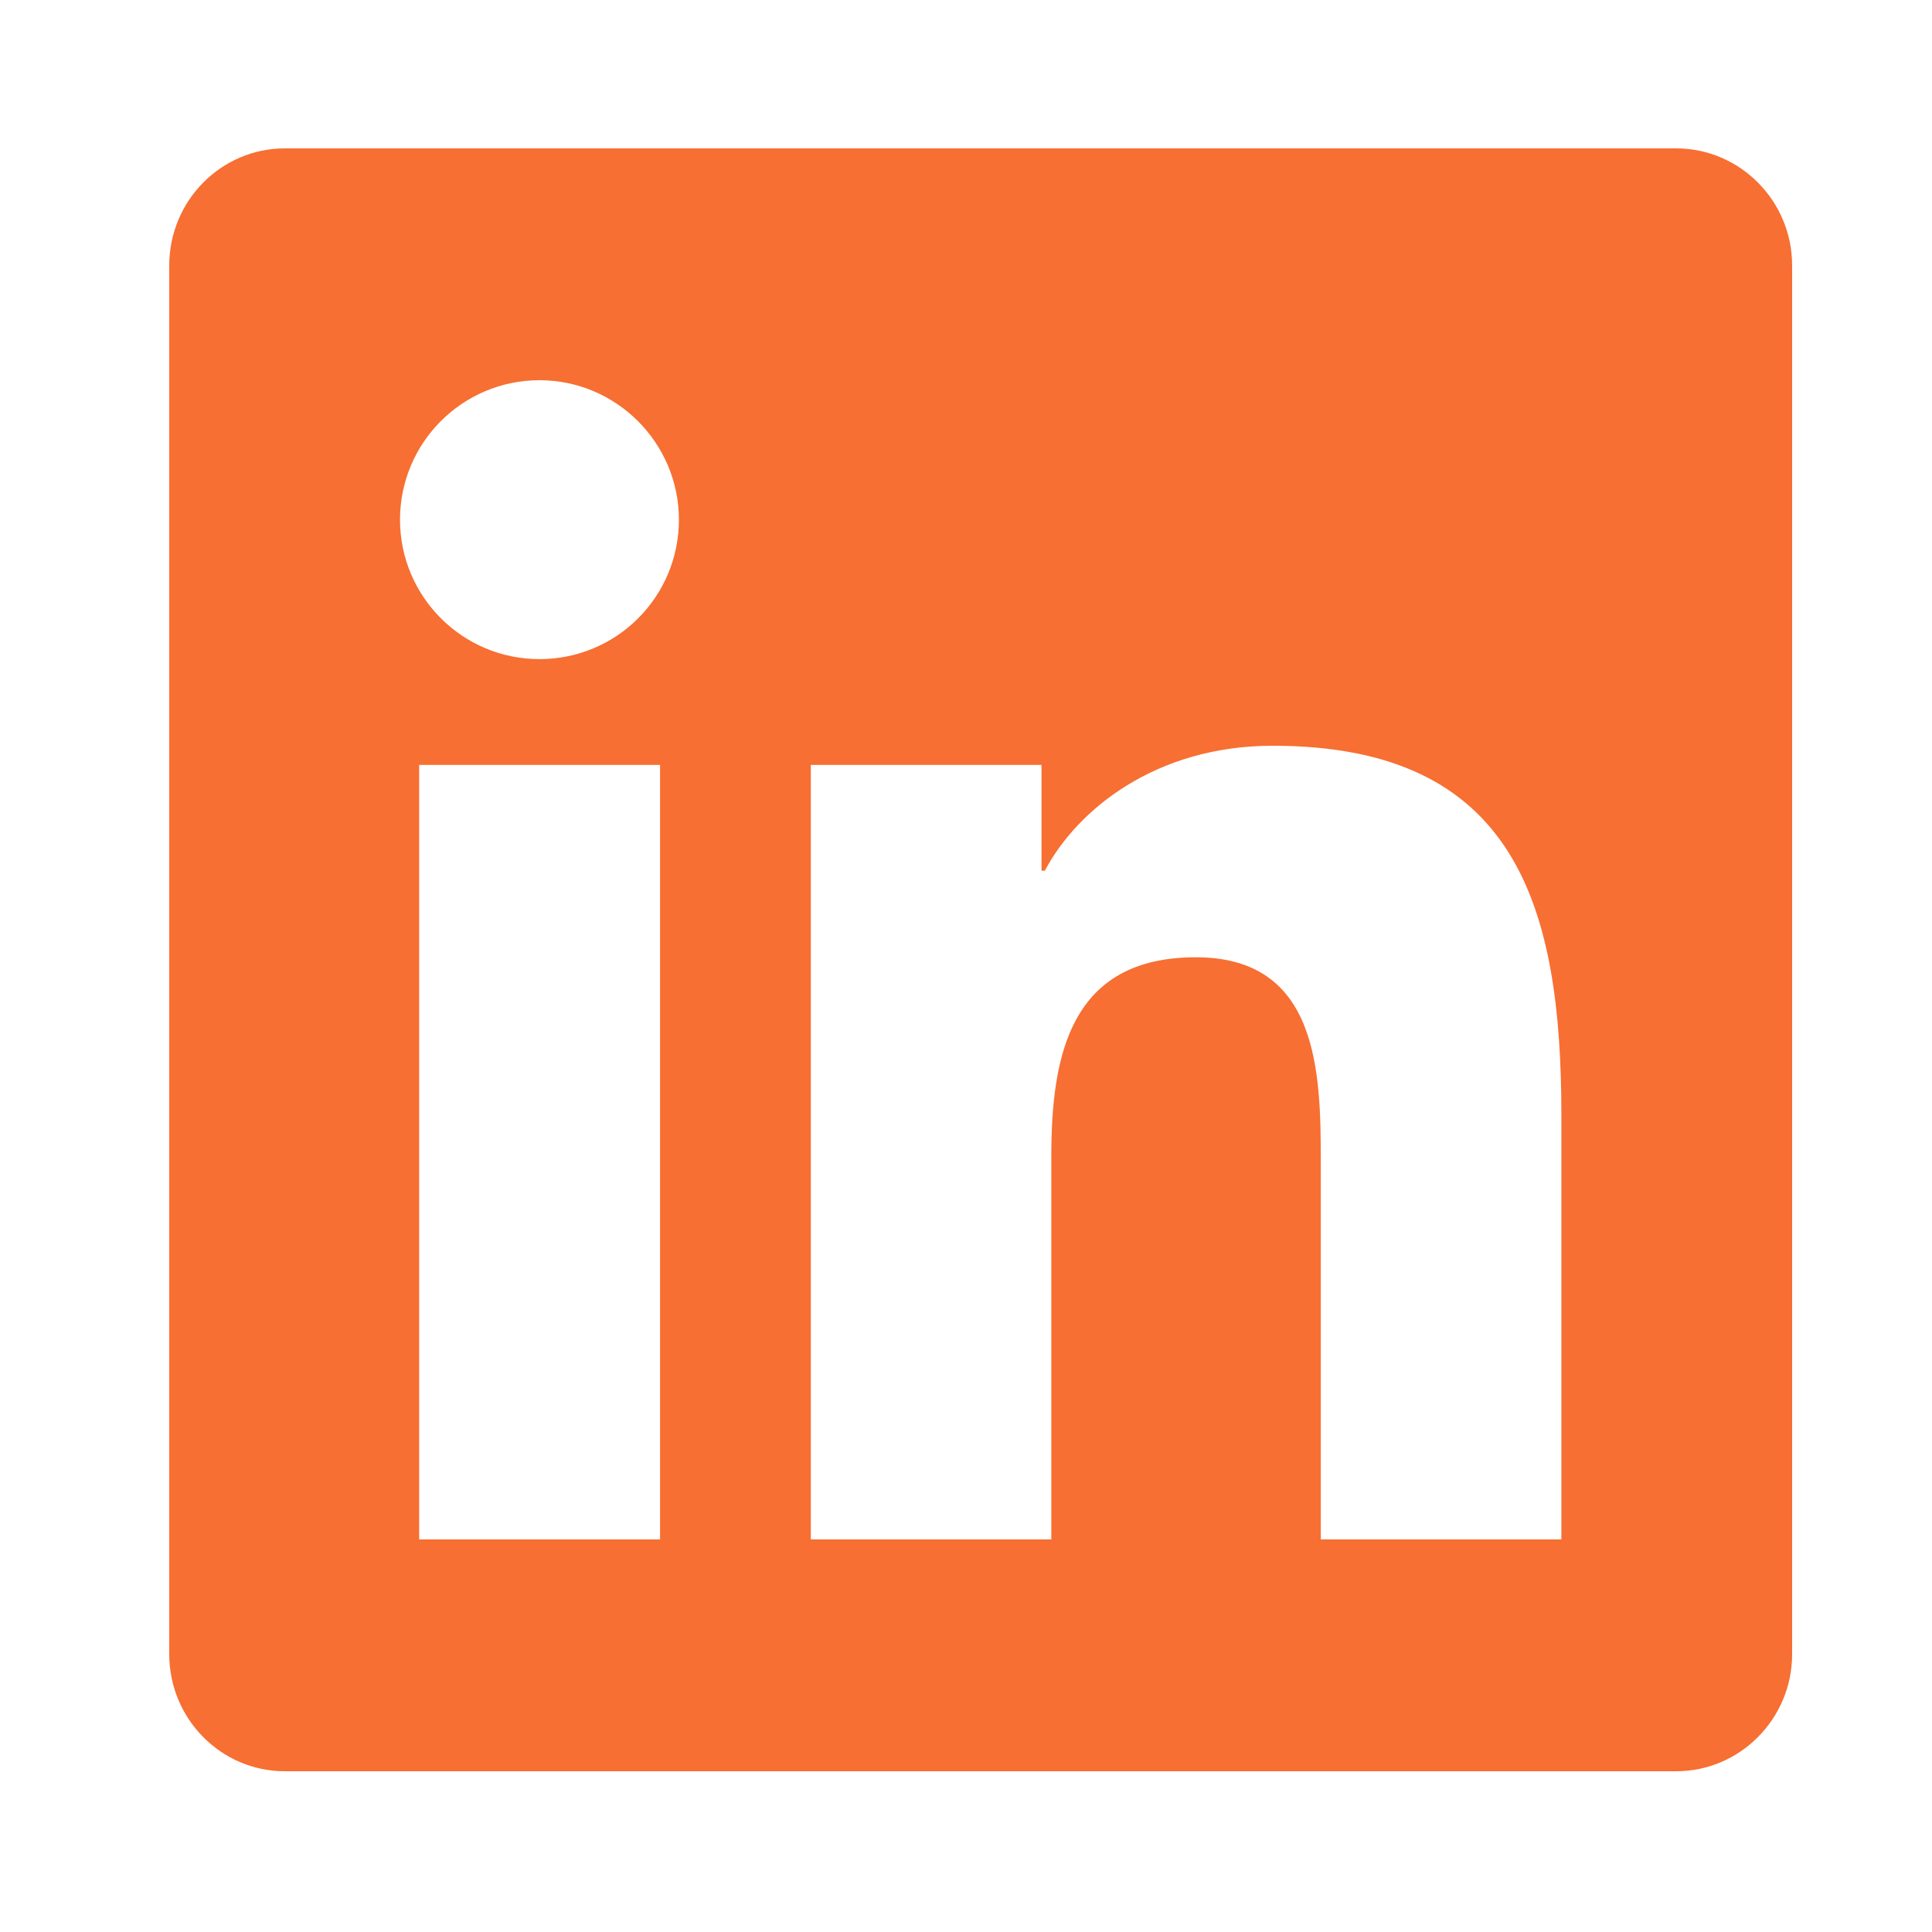 <svg width="25" height="25" viewBox="0 0 25 25" fill="none" xmlns="http://www.w3.org/2000/svg">
<path d="M21.69 1.92H3.685C2.86 1.92 2.19 2.6 2.19 3.434V21.406C2.19 22.24 2.86 22.92 3.685 22.92H21.69C22.515 22.92 23.19 22.24 23.19 21.406V3.434C23.19 2.6 22.515 1.92 21.69 1.92ZM8.537 19.92H5.424V9.898H8.541V19.92H8.537ZM6.981 8.529C5.982 8.529 5.176 7.718 5.176 6.725C5.176 5.731 5.982 4.92 6.981 4.92C7.974 4.92 8.785 5.731 8.785 6.725C8.785 7.723 7.979 8.529 6.981 8.529ZM20.204 19.92H17.091V15.045C17.091 13.882 17.068 12.387 15.474 12.387C13.852 12.387 13.604 13.653 13.604 14.96V19.92H10.492V9.898H13.477V11.267H13.52C13.937 10.479 14.954 9.65 16.468 9.65C19.618 9.65 20.204 11.726 20.204 14.426V19.92Z" fill="#F76F32"/>
</svg>
